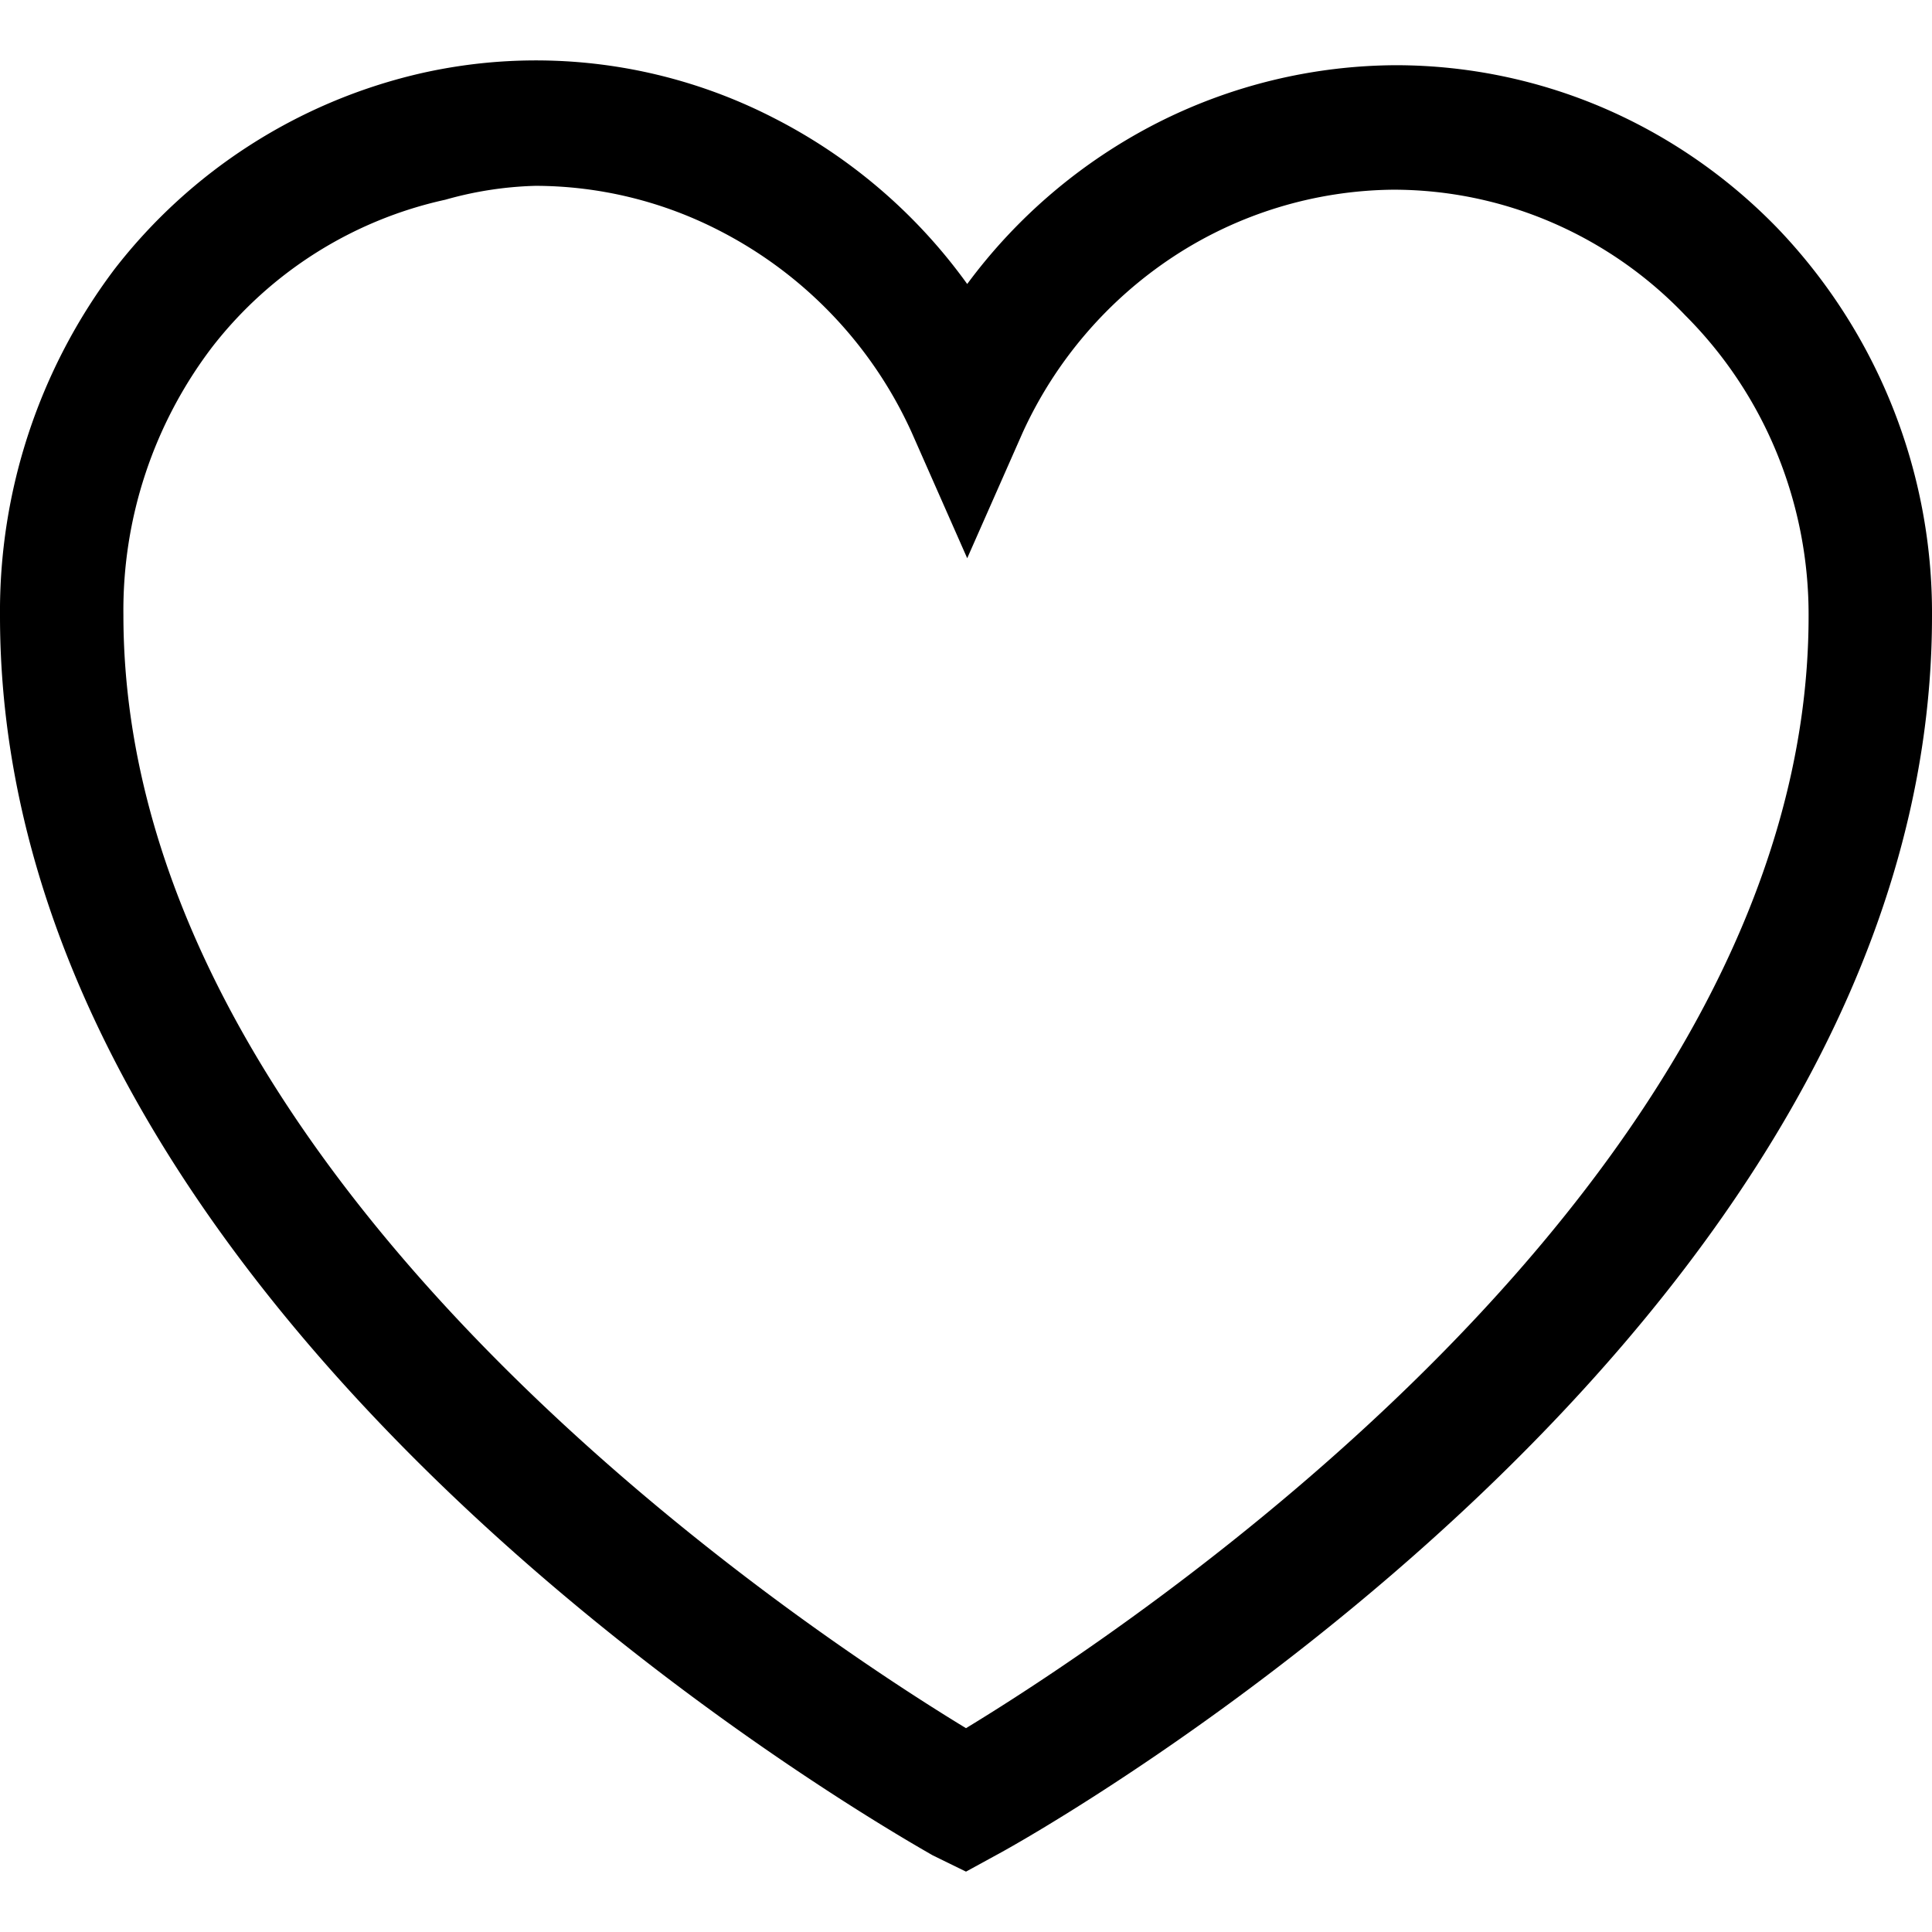 <?xml version="1.0" encoding="utf-8"?><svg xmlns="http://www.w3.org/2000/svg" width="16" height="16" viewBox="0 0 16 16"><path d="m8 15.5-.276-.135C7.438 15.198 0 11.03 0 5.102a4.707 4.707 0 0 1 .95-2.875A4.475 4.475 0 0 1 3.464.612a4.307 4.307 0 0 1 2.942.364A4.477 4.477 0 0 1 8.01 2.352 4.497 4.497 0 0 1 9.58 1.02a4.405 4.405 0 0 1 1.986-.48 4.37 4.37 0 0 1 1.704.35c.54.231 1.03.568 1.443.992A4.604 4.604 0 0 1 16 5.103c0 5.928-7.438 10.096-7.755 10.263L8 15.5ZM4.434 1.539a3.01 3.01 0 0 0-.746.115 3.353 3.353 0 0 0-1.93 1.219 3.598 3.598 0 0 0-.736 2.219c0 4.72 5.711 8.45 6.978 9.22 1.267-.77 6.978-4.5 6.978-9.21a3.53 3.53 0 0 0-.263-1.35 3.474 3.474 0 0 0-.758-1.14 3.369 3.369 0 0 0-1.108-.771 3.315 3.315 0 0 0-1.314-.27 3.375 3.375 0 0 0-1.817.554A3.47 3.47 0 0 0 8.47 3.581l-.46 1.042-.46-1.042a3.501 3.501 0 0 0-1.604-1.677 3.339 3.339 0 0 0-1.512-.365Z"/></svg>